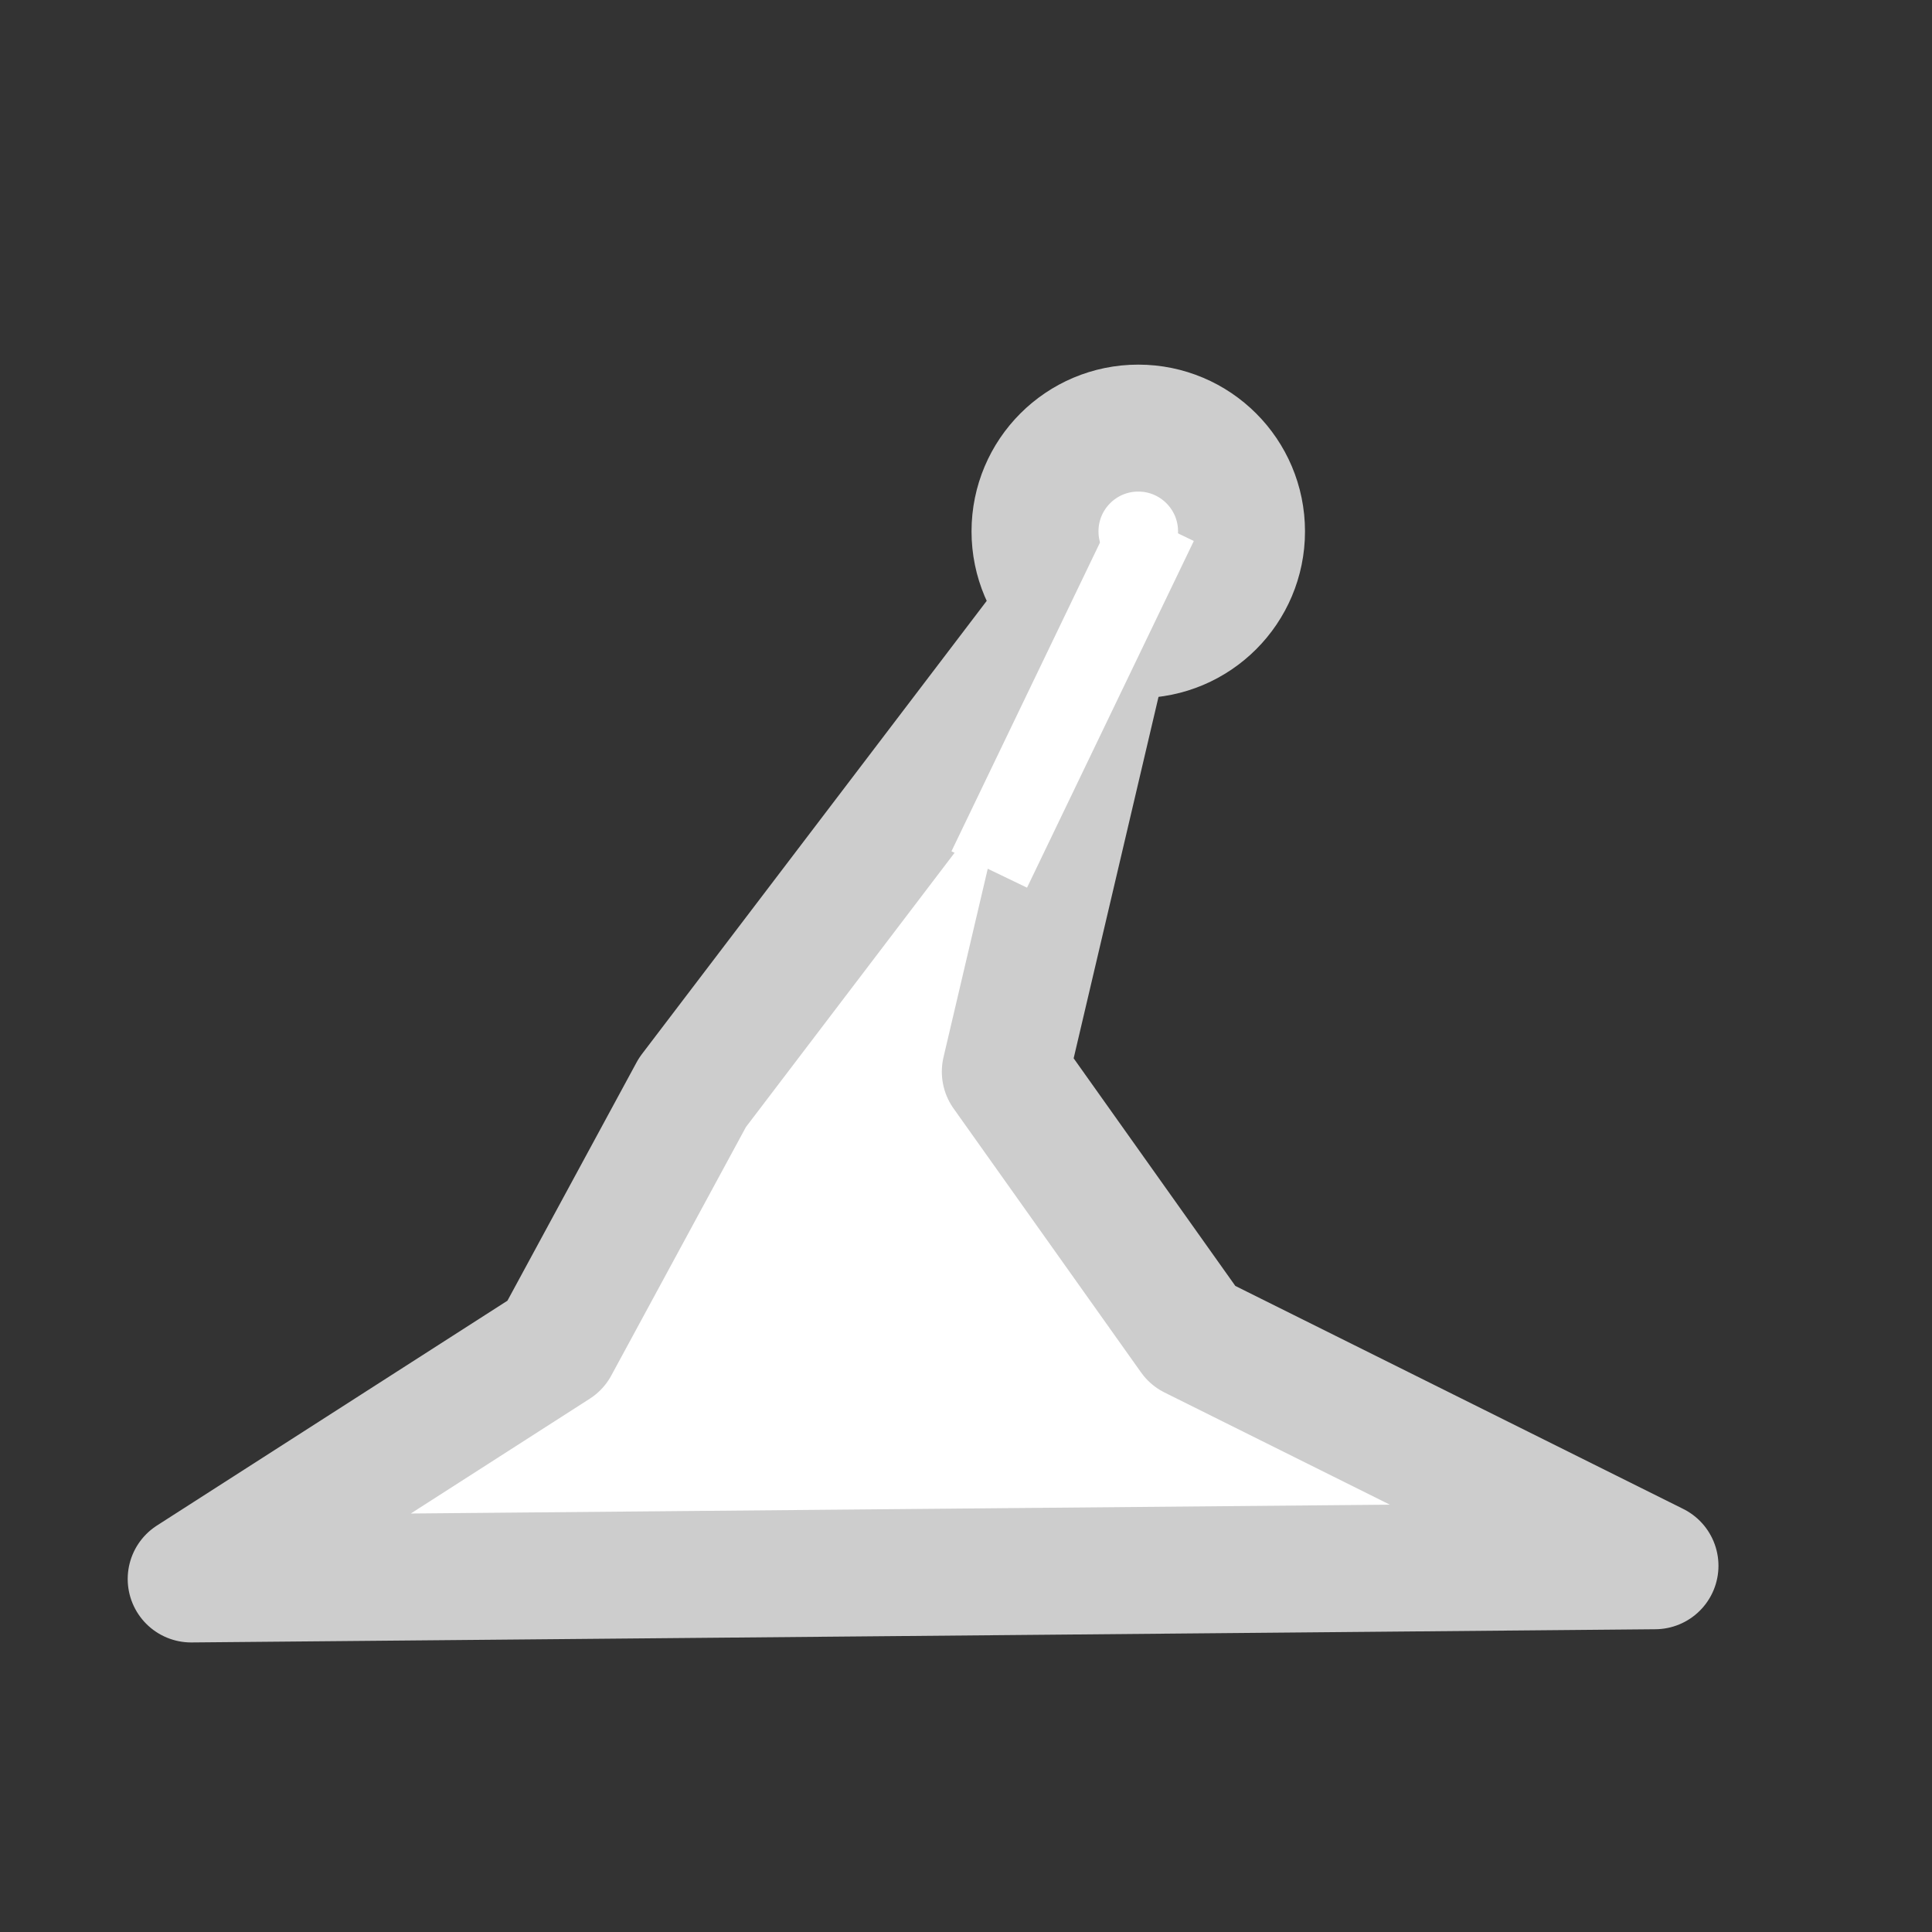 <?xml version="1.0" encoding="UTF-8" standalone="no"?>
<!-- Created with Inkscape (http://www.inkscape.org/) -->

<svg
   width="128"
   height="128"
   viewBox="0 0 128 128"
   version="1.1"
   id="svg1"
   inkscape:version="1.3.2 (091e20e, 2023-11-25, custom)"
   sodipodi:docname="mage_hat.svg"
   xmlns:inkscape="http://www.inkscape.org/namespaces/inkscape"
   xmlns:sodipodi="http://sodipodi.sourceforge.net/DTD/sodipodi-0.dtd"
   xmlns="http://www.w3.org/2000/svg"
   xmlns:svg="http://www.w3.org/2000/svg">
  <rect x="0" y="0" width="128" height="128" fill="#333333" stroke="none"/>
  <sodipodi:namedview
     id="namedview1"
     pagecolor="#505050"
     bordercolor="#ffffff"
     borderopacity="1"
     inkscape:showpageshadow="0"
     inkscape:pageopacity="0"
     inkscape:pagecheckerboard="1"
     inkscape:deskcolor="#505050"
     inkscape:document-units="mm"
     inkscape:zoom="1.4984147"
     inkscape:cx="-64.067711"
     inkscape:cy="113.78692"
     inkscape:window-width="1920"
     inkscape:window-height="1051"
     inkscape:window-x="-9"
     inkscape:window-y="-9"
     inkscape:window-maximized="1"
     inkscape:current-layer="layer1" />
  <defs
     id="defs1" />
  <g
     inkscape:label="图层 1"
     inkscape:groupmode="layer"
     id="layer1">
    <path
       style="fill:#ffffff;stroke:#cdcdcd;stroke-width:8.411;stroke-linejoin:round;stroke-dasharray:none;paint-order:stroke fill markers"
       d="M 12.666,104.611 109.647,103.736 79.026,88.491 66.604,71.003 75.389,33.588 45.875,72.383 36.801,89.13 Z"
       id="path1"
       sodipodi:nodetypes="cccccccc" />
    <circle
       style="fill:#ffffff;stroke:#cdcdcd;stroke-width:8.411;stroke-linejoin:round;stroke-dasharray:none;paint-order:stroke fill markers"
       id="path2"
       cx="75.413"
       cy="35.204"
       r="6.841" />
    <path
       style="fill:#ffffff;fill-opacity:0;stroke:#ffffff;stroke-width:5.557;stroke-linejoin:round;stroke-dasharray:none;stroke-opacity:1;paint-order:stroke fill markers"
       d="M 65.54,57.606 76.589,34.637"
       id="path3" />
  </g>
</svg>
